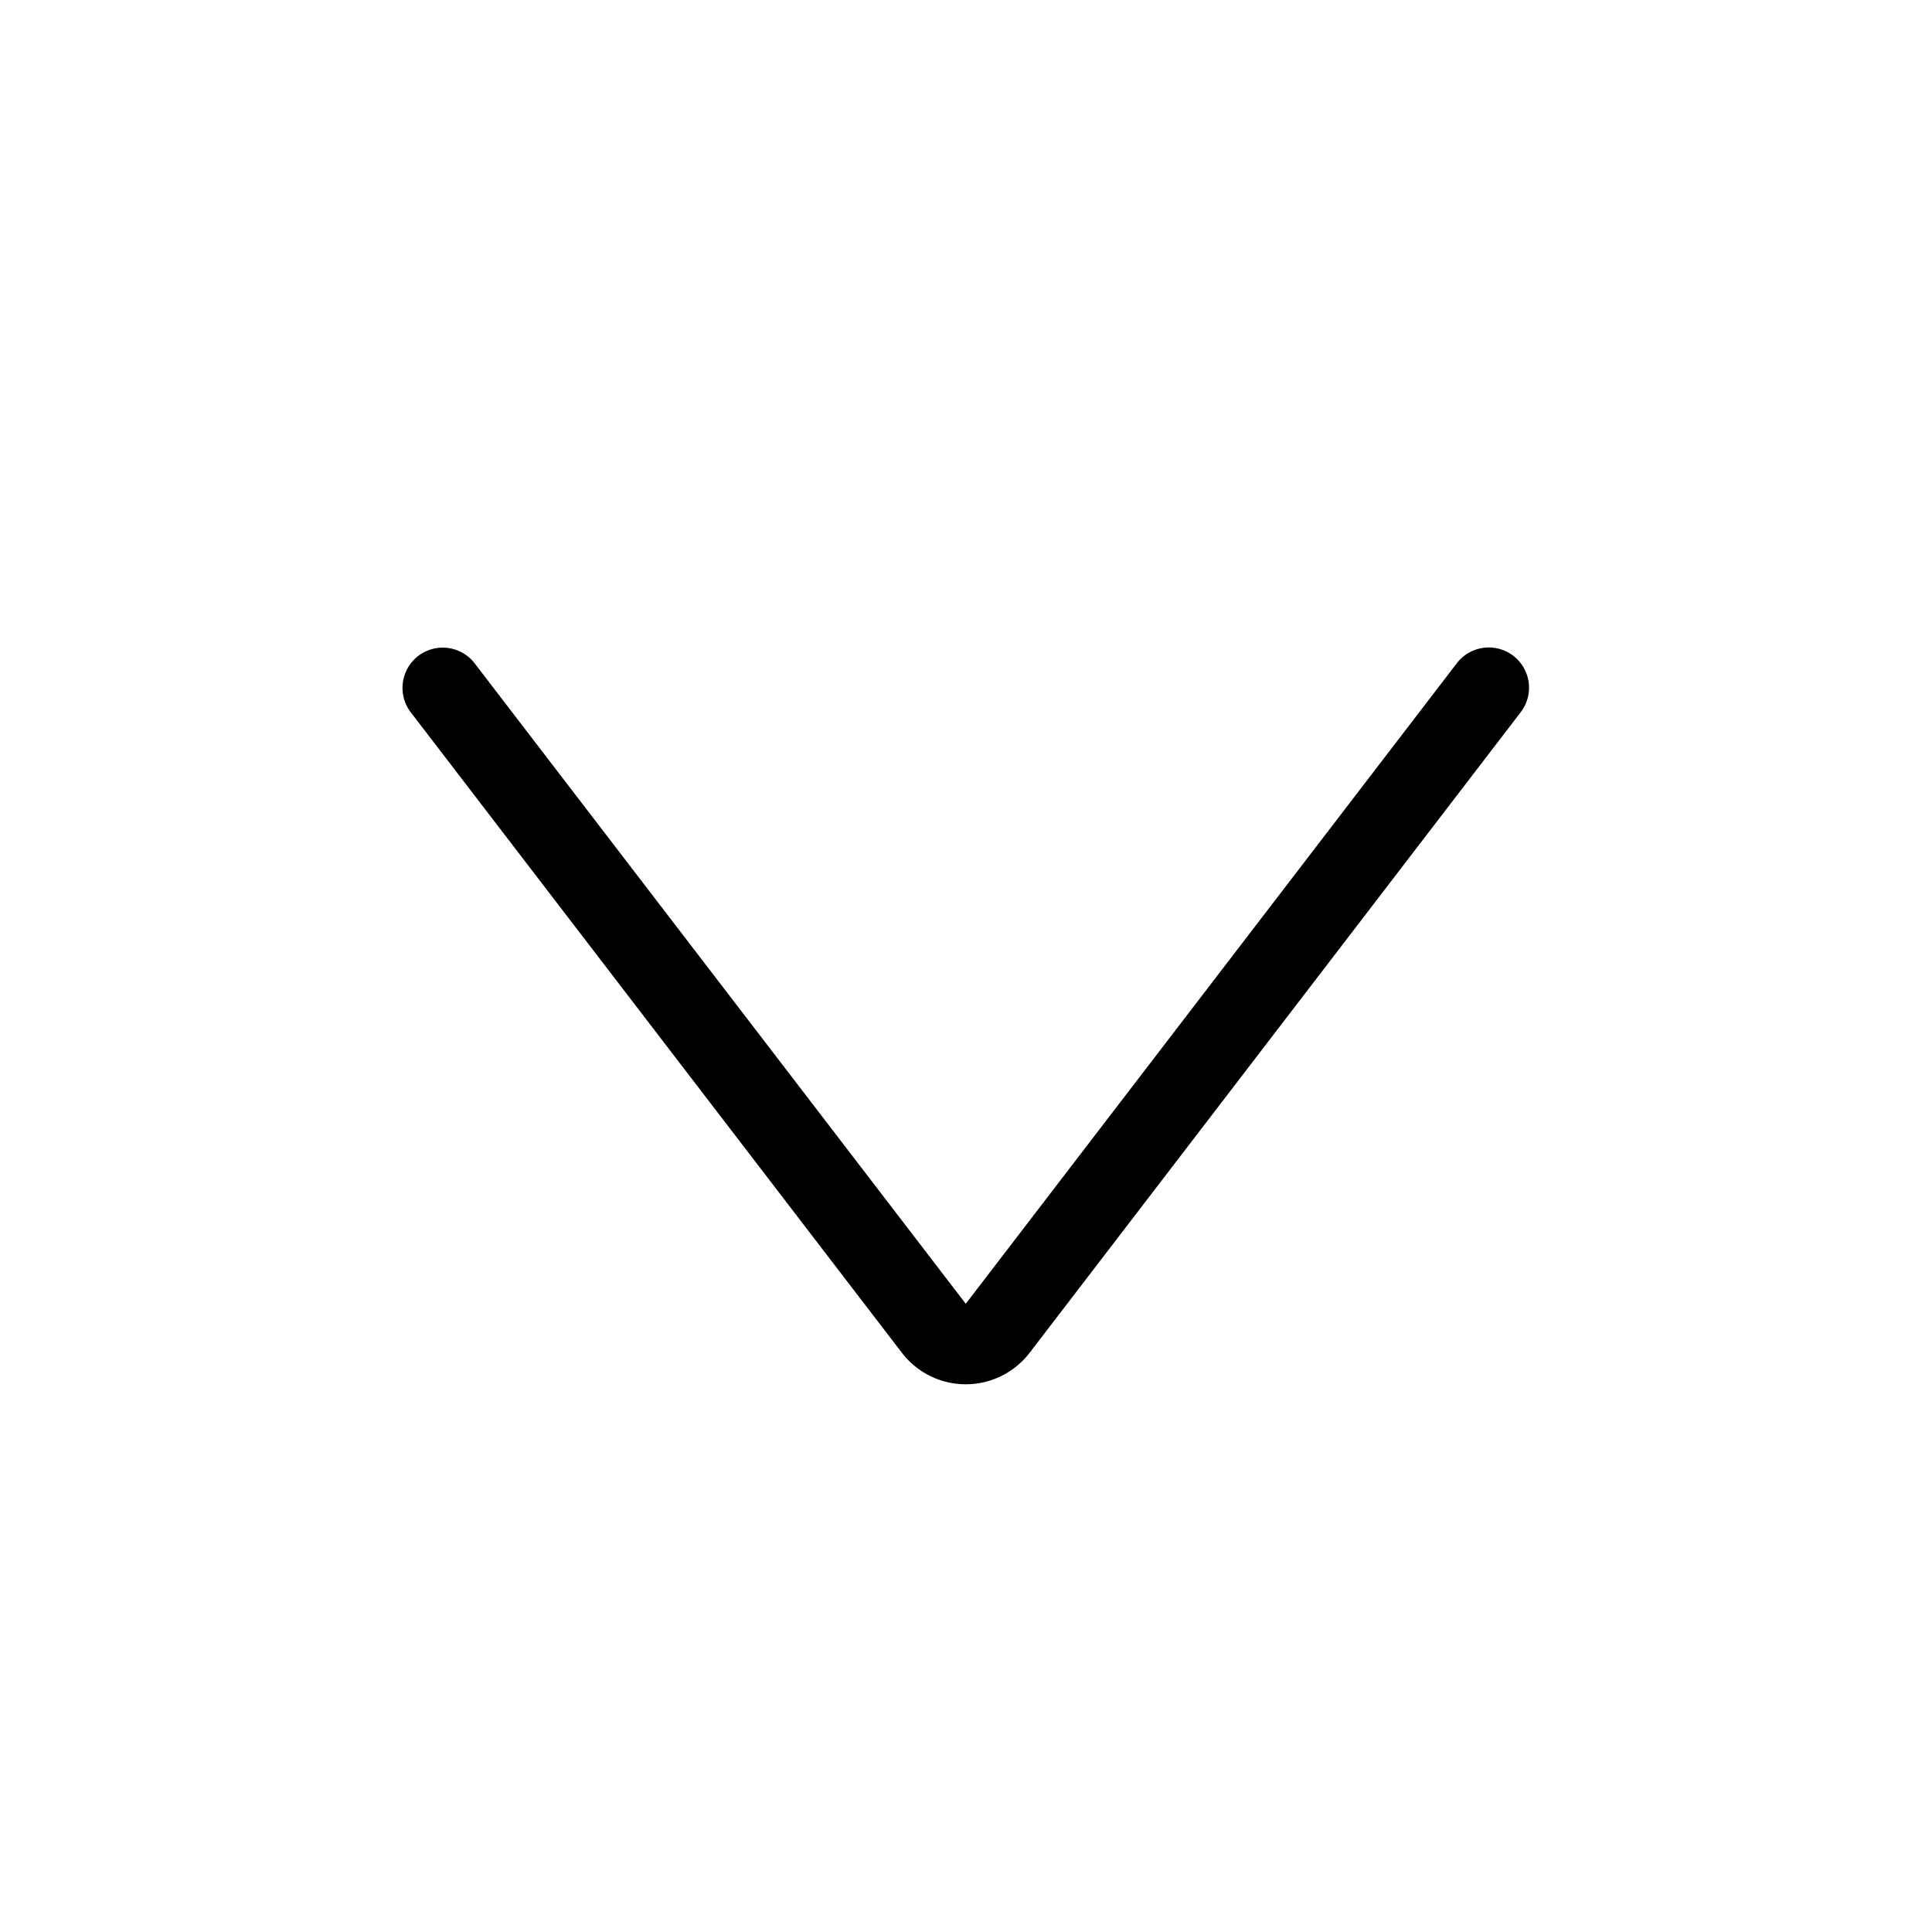 <svg xmlns="http://www.w3.org/2000/svg" id="Light" viewBox="0 0 24 24"><defs><style>.cls-1{fill:none;stroke:currentColor;stroke-linecap:round;stroke-linejoin:round}</style></defs><path d="M5.5,8.545,11.6,16.5a.5.5,0,0,0,.794,0l6.1-7.957" class="cls-1"/></svg>